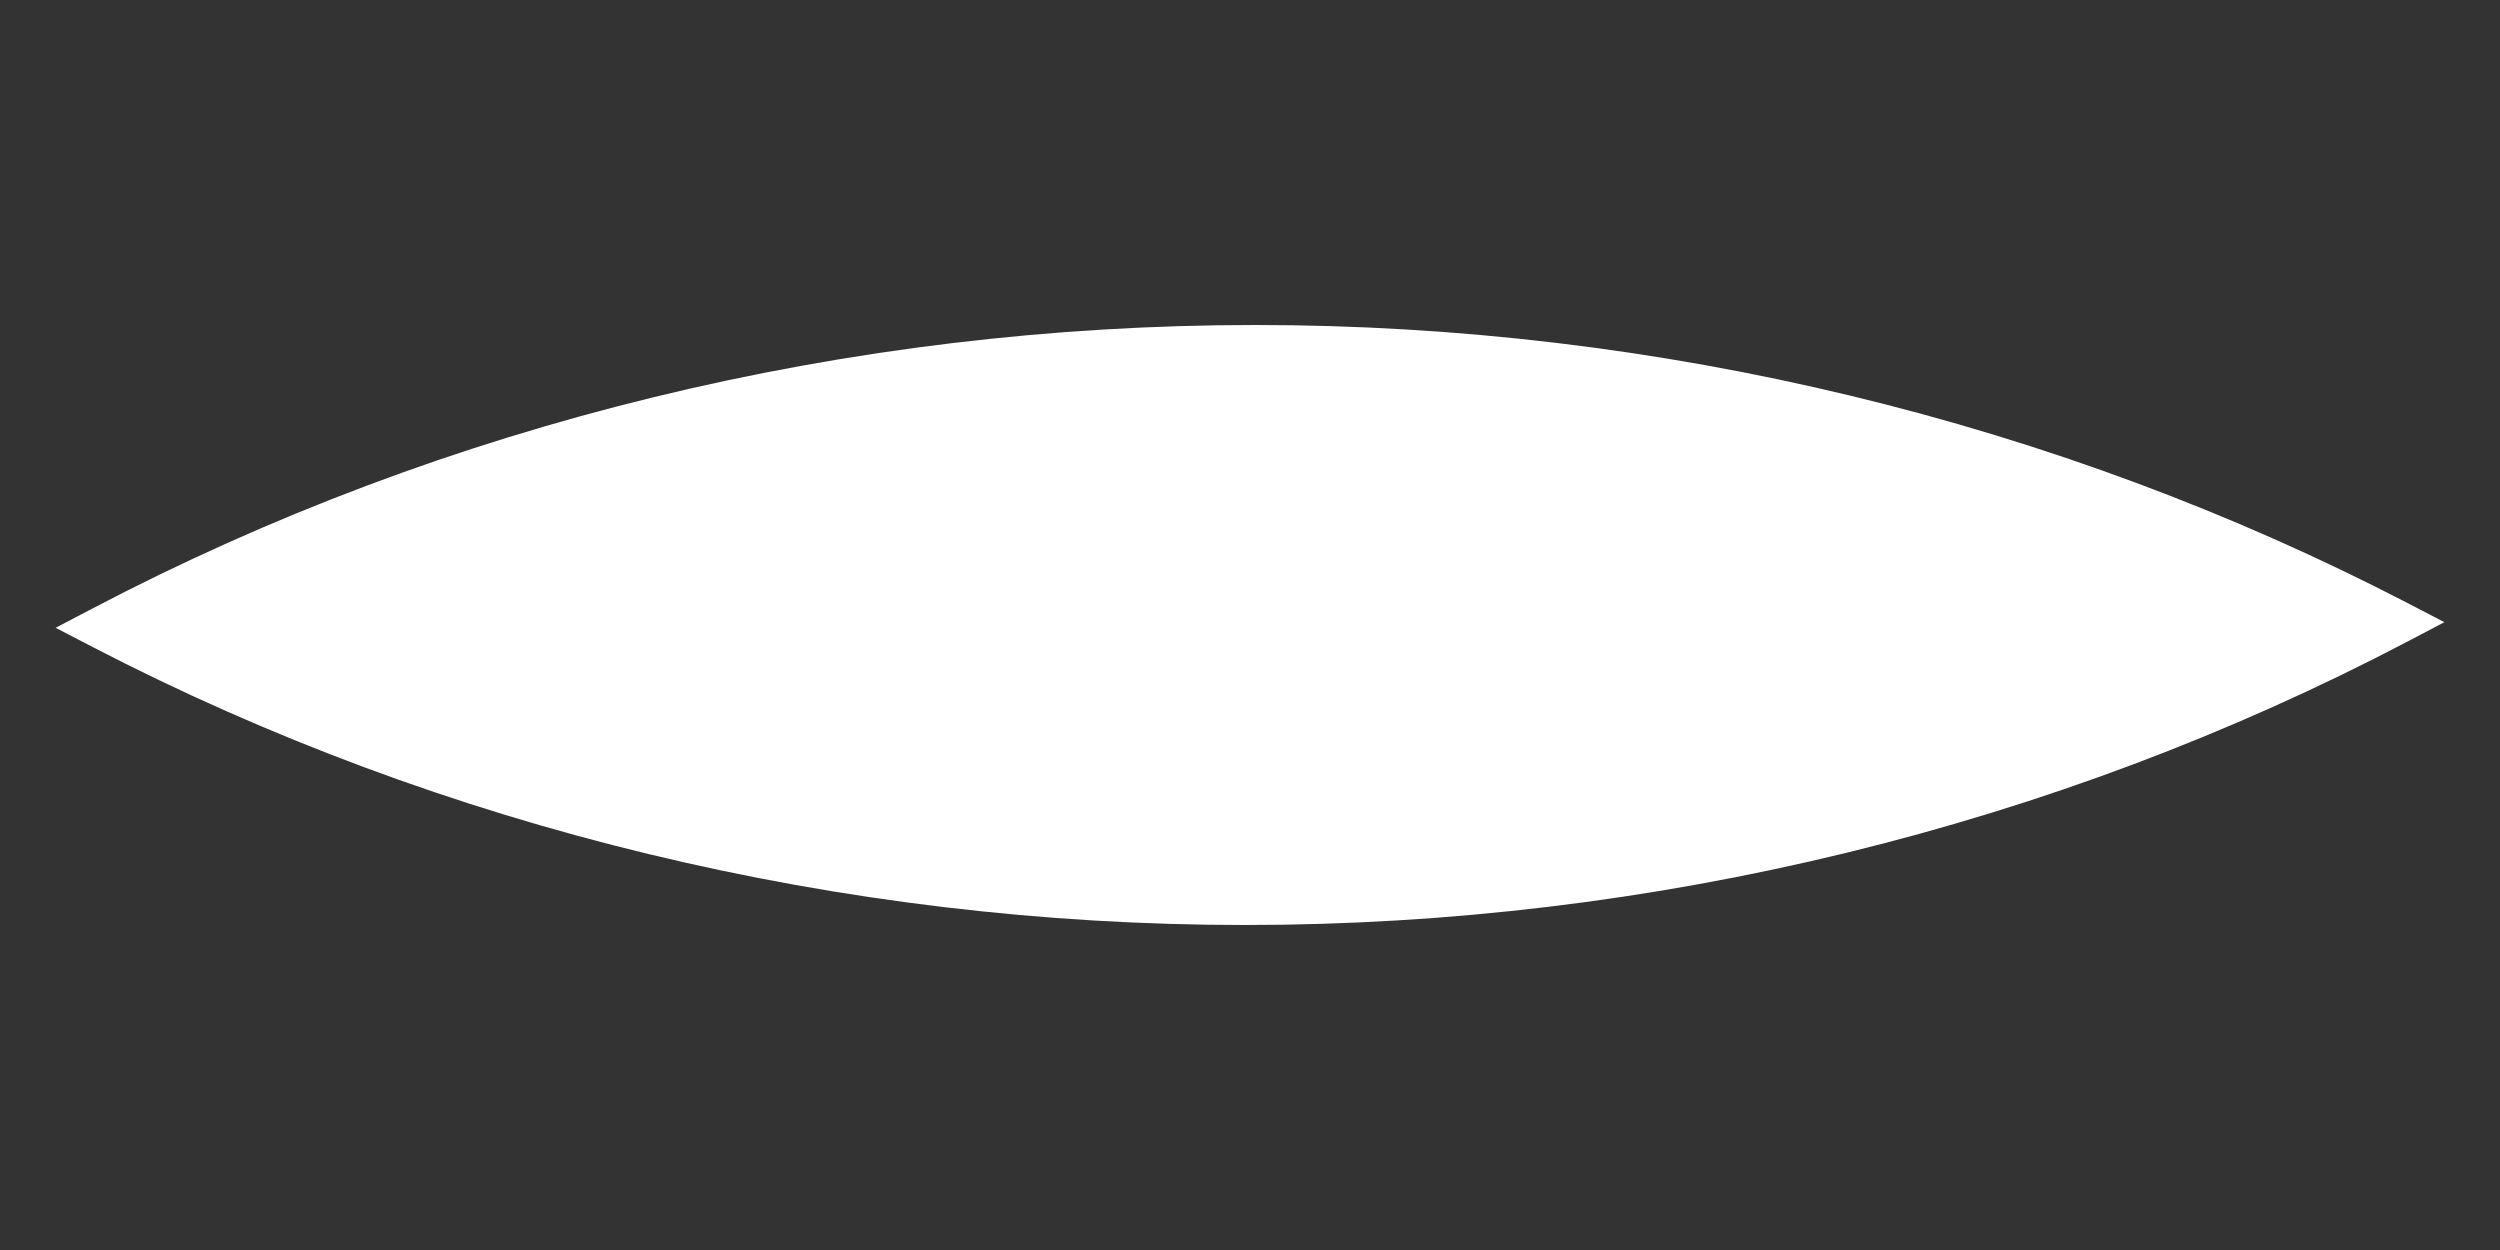 <?xml version="1.0" encoding="utf-8"?>
<!-- Generator: Adobe Illustrator 16.0.1, SVG Export Plug-In . SVG Version: 6.00 Build 0)  -->
<!DOCTYPE svg PUBLIC "-//W3C//DTD SVG 1.1//EN" "http://www.w3.org/Graphics/SVG/1.1/DTD/svg11.dtd">
<svg version="1.1" id="Layer_1" xmlns="http://www.w3.org/2000/svg" xmlns:xlink="http://www.w3.org/1999/xlink" x="0px" y="0px"
	 width="100px" height="50px" viewBox="0 0 100 50" enable-background="new 0 0 100 50" xml:space="preserve">
<rect x="0" y="0" width="100" height="50" fill="#333333" stroke="none"/>
<path fill="#FFFFFF" d="M96.296,25.664C82.159,33.081,66.079,37,49.792,37C33.676,37,17.74,33.155,3.71,25.883l-1.485-0.771
	l1.482-0.776C17.842,16.919,33.924,13,50.209,13c16.117,0,32.054,3.844,46.083,11.117l1.483,0.77L96.296,25.664"/>
</svg>
